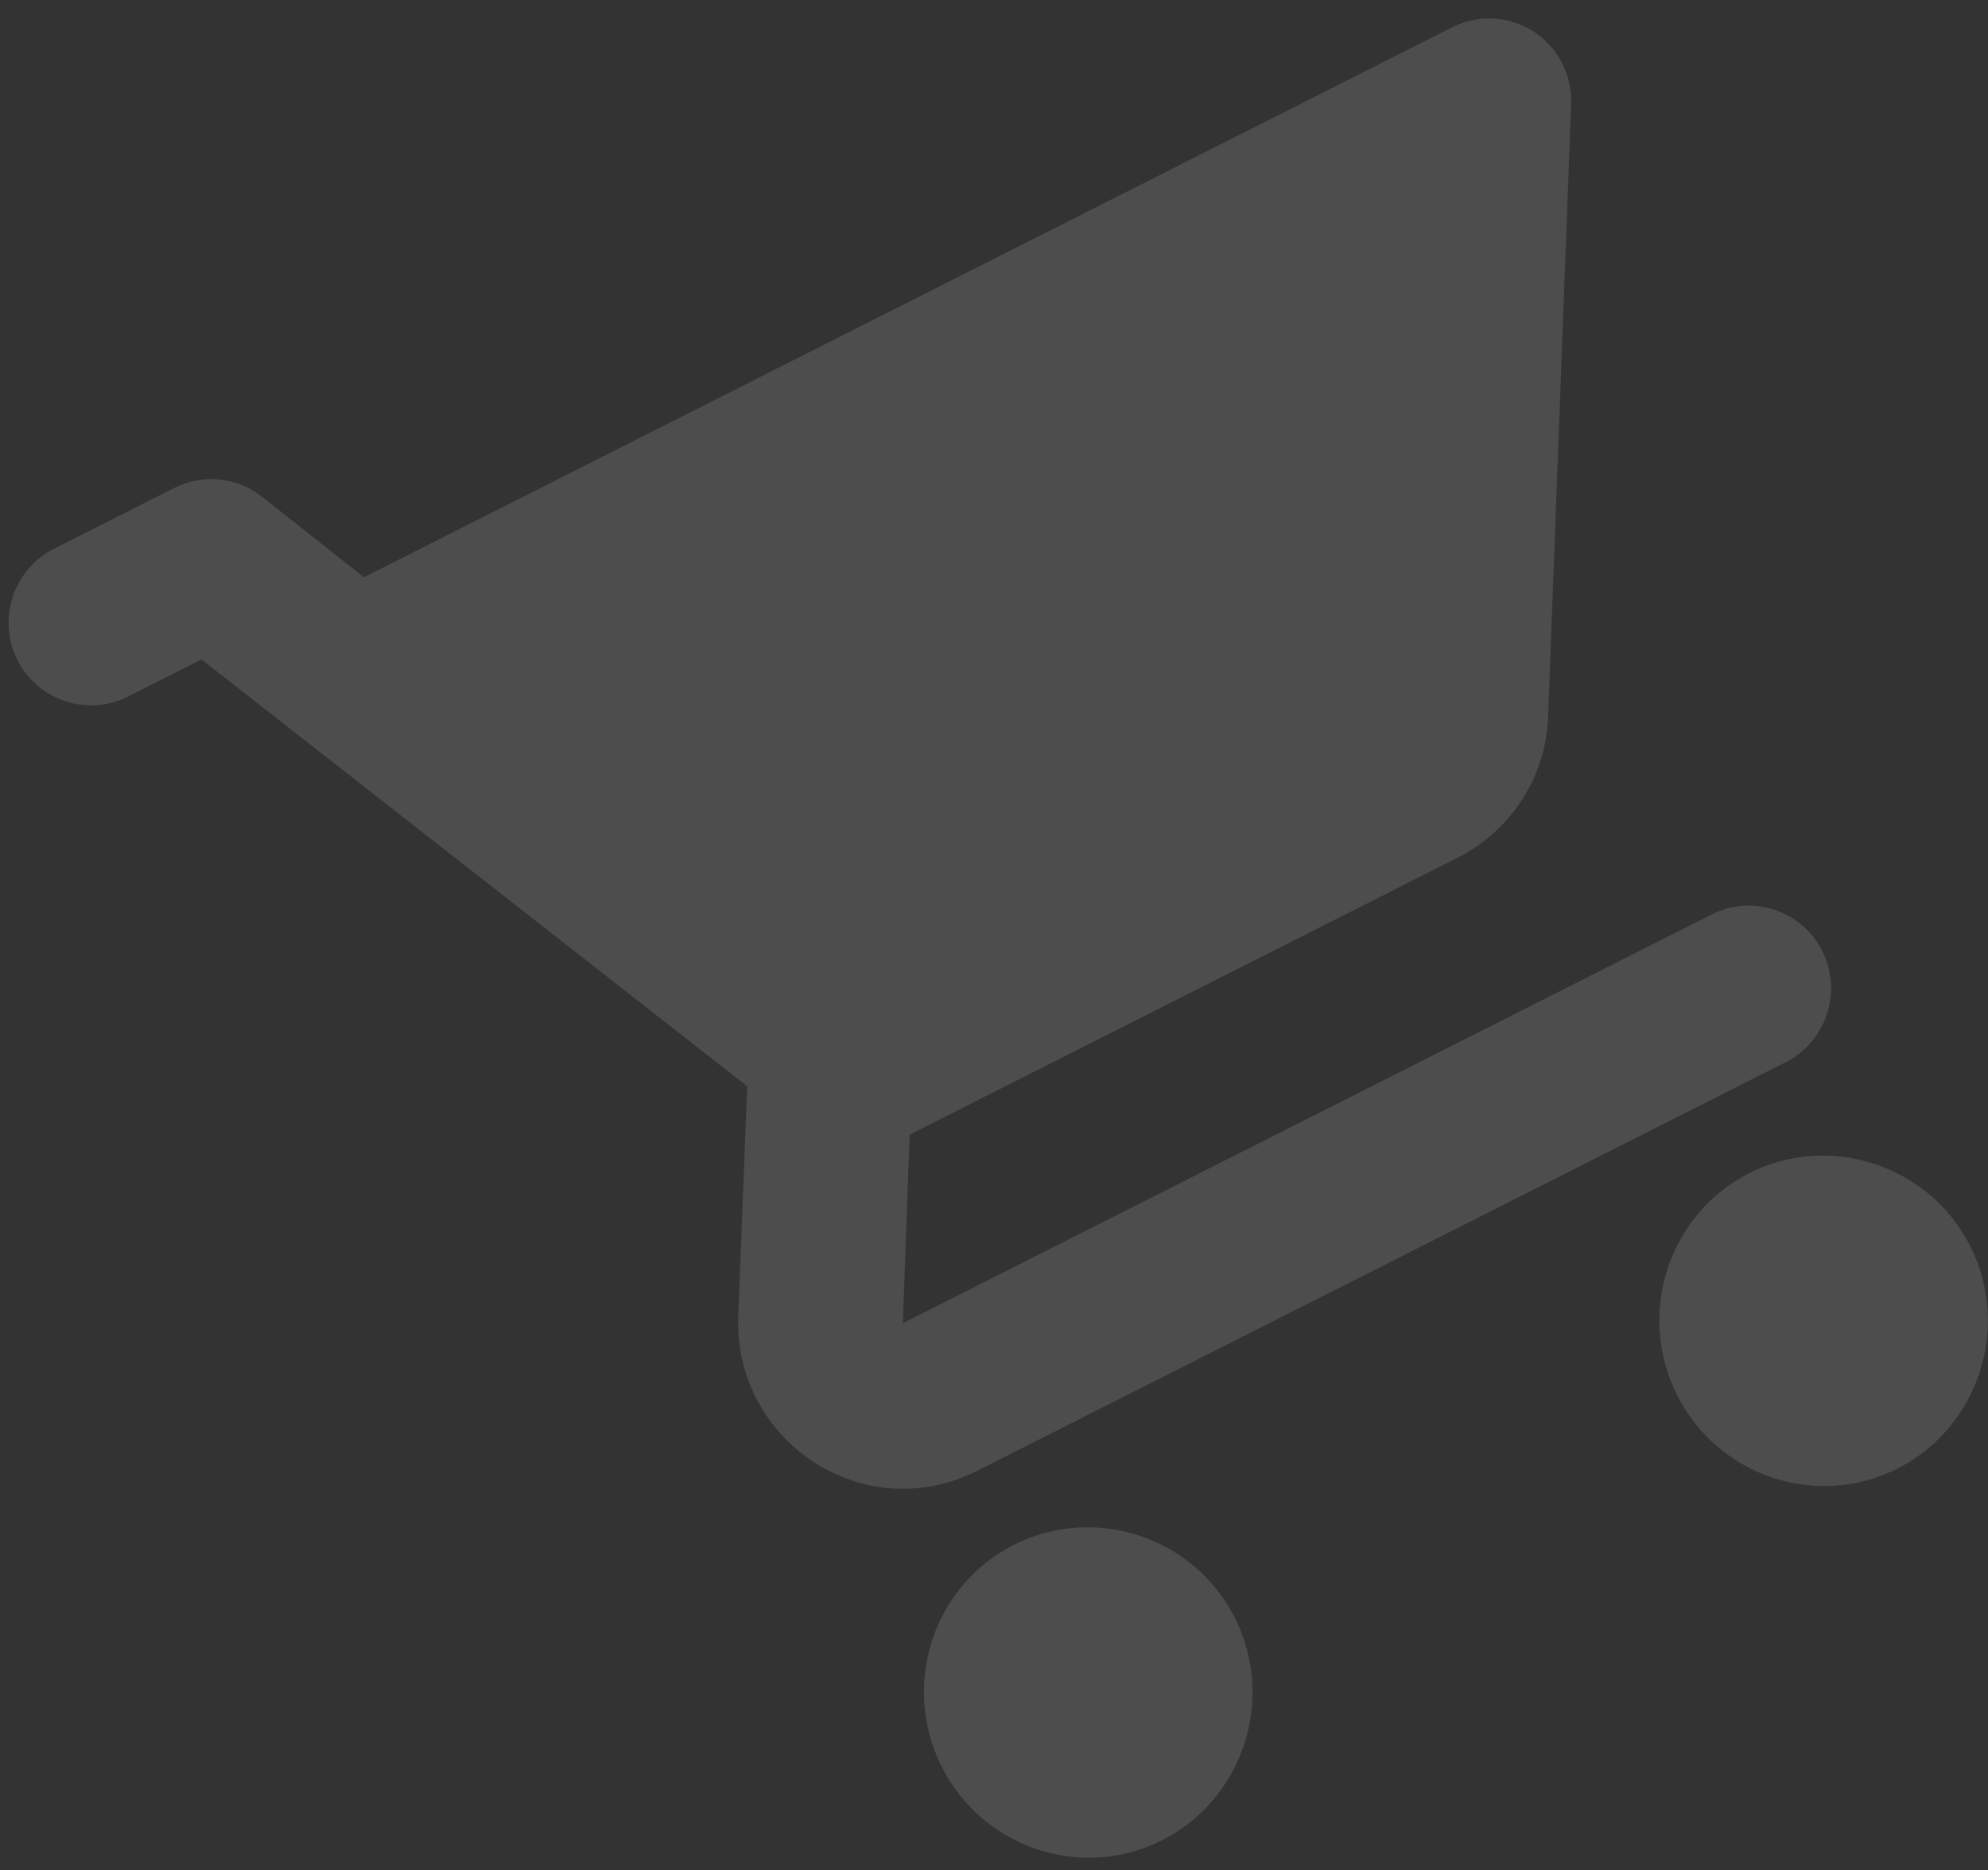 <svg width="101" height="95" viewBox="0 0 101 95" fill="none" xmlns="http://www.w3.org/2000/svg">
<rect x="0" y="0" width="101" height="95" fill="#333333" stroke="none"/>
<path d="M51.511 78.464C47.401 80.54 45.769 85.597 47.838 89.724C49.907 93.85 54.925 95.547 59.035 93.471C63.145 91.394 64.814 86.319 62.745 82.192C60.676 78.065 55.621 76.388 51.511 78.464ZM0.881 33.516C1.915 35.579 4.443 36.418 6.498 35.38L10.234 33.492L37.96 55.171L37.506 66.873C37.299 73.279 43.951 77.582 49.63 74.712L90.728 53.948C92.782 52.91 93.617 50.372 92.583 48.309C91.548 46.245 89.021 45.406 86.966 46.445L45.868 67.209L46.216 57.629L74.05 43.566C76.853 42.15 78.547 39.366 78.651 36.398L79.82 5.293C79.849 4.565 79.689 3.842 79.355 3.195C79.021 2.549 78.525 2.001 77.915 1.606C77.306 1.211 76.604 0.982 75.88 0.943C75.155 0.904 74.433 1.055 73.785 1.382L18.491 29.32L13.298 25.22C12.677 24.731 11.93 24.43 11.144 24.353C10.359 24.275 9.568 24.423 8.863 24.781L2.736 27.876C0.681 28.915 -0.154 31.452 0.881 33.516ZM88.872 59.587C84.763 61.664 83.13 66.72 85.199 70.847C87.268 74.974 92.286 76.67 96.396 74.594C100.506 72.517 102.175 67.442 100.106 63.315C98.037 59.188 92.982 57.511 88.872 59.587Z" fill="white" fill-opacity="0.13"/>
</svg>
